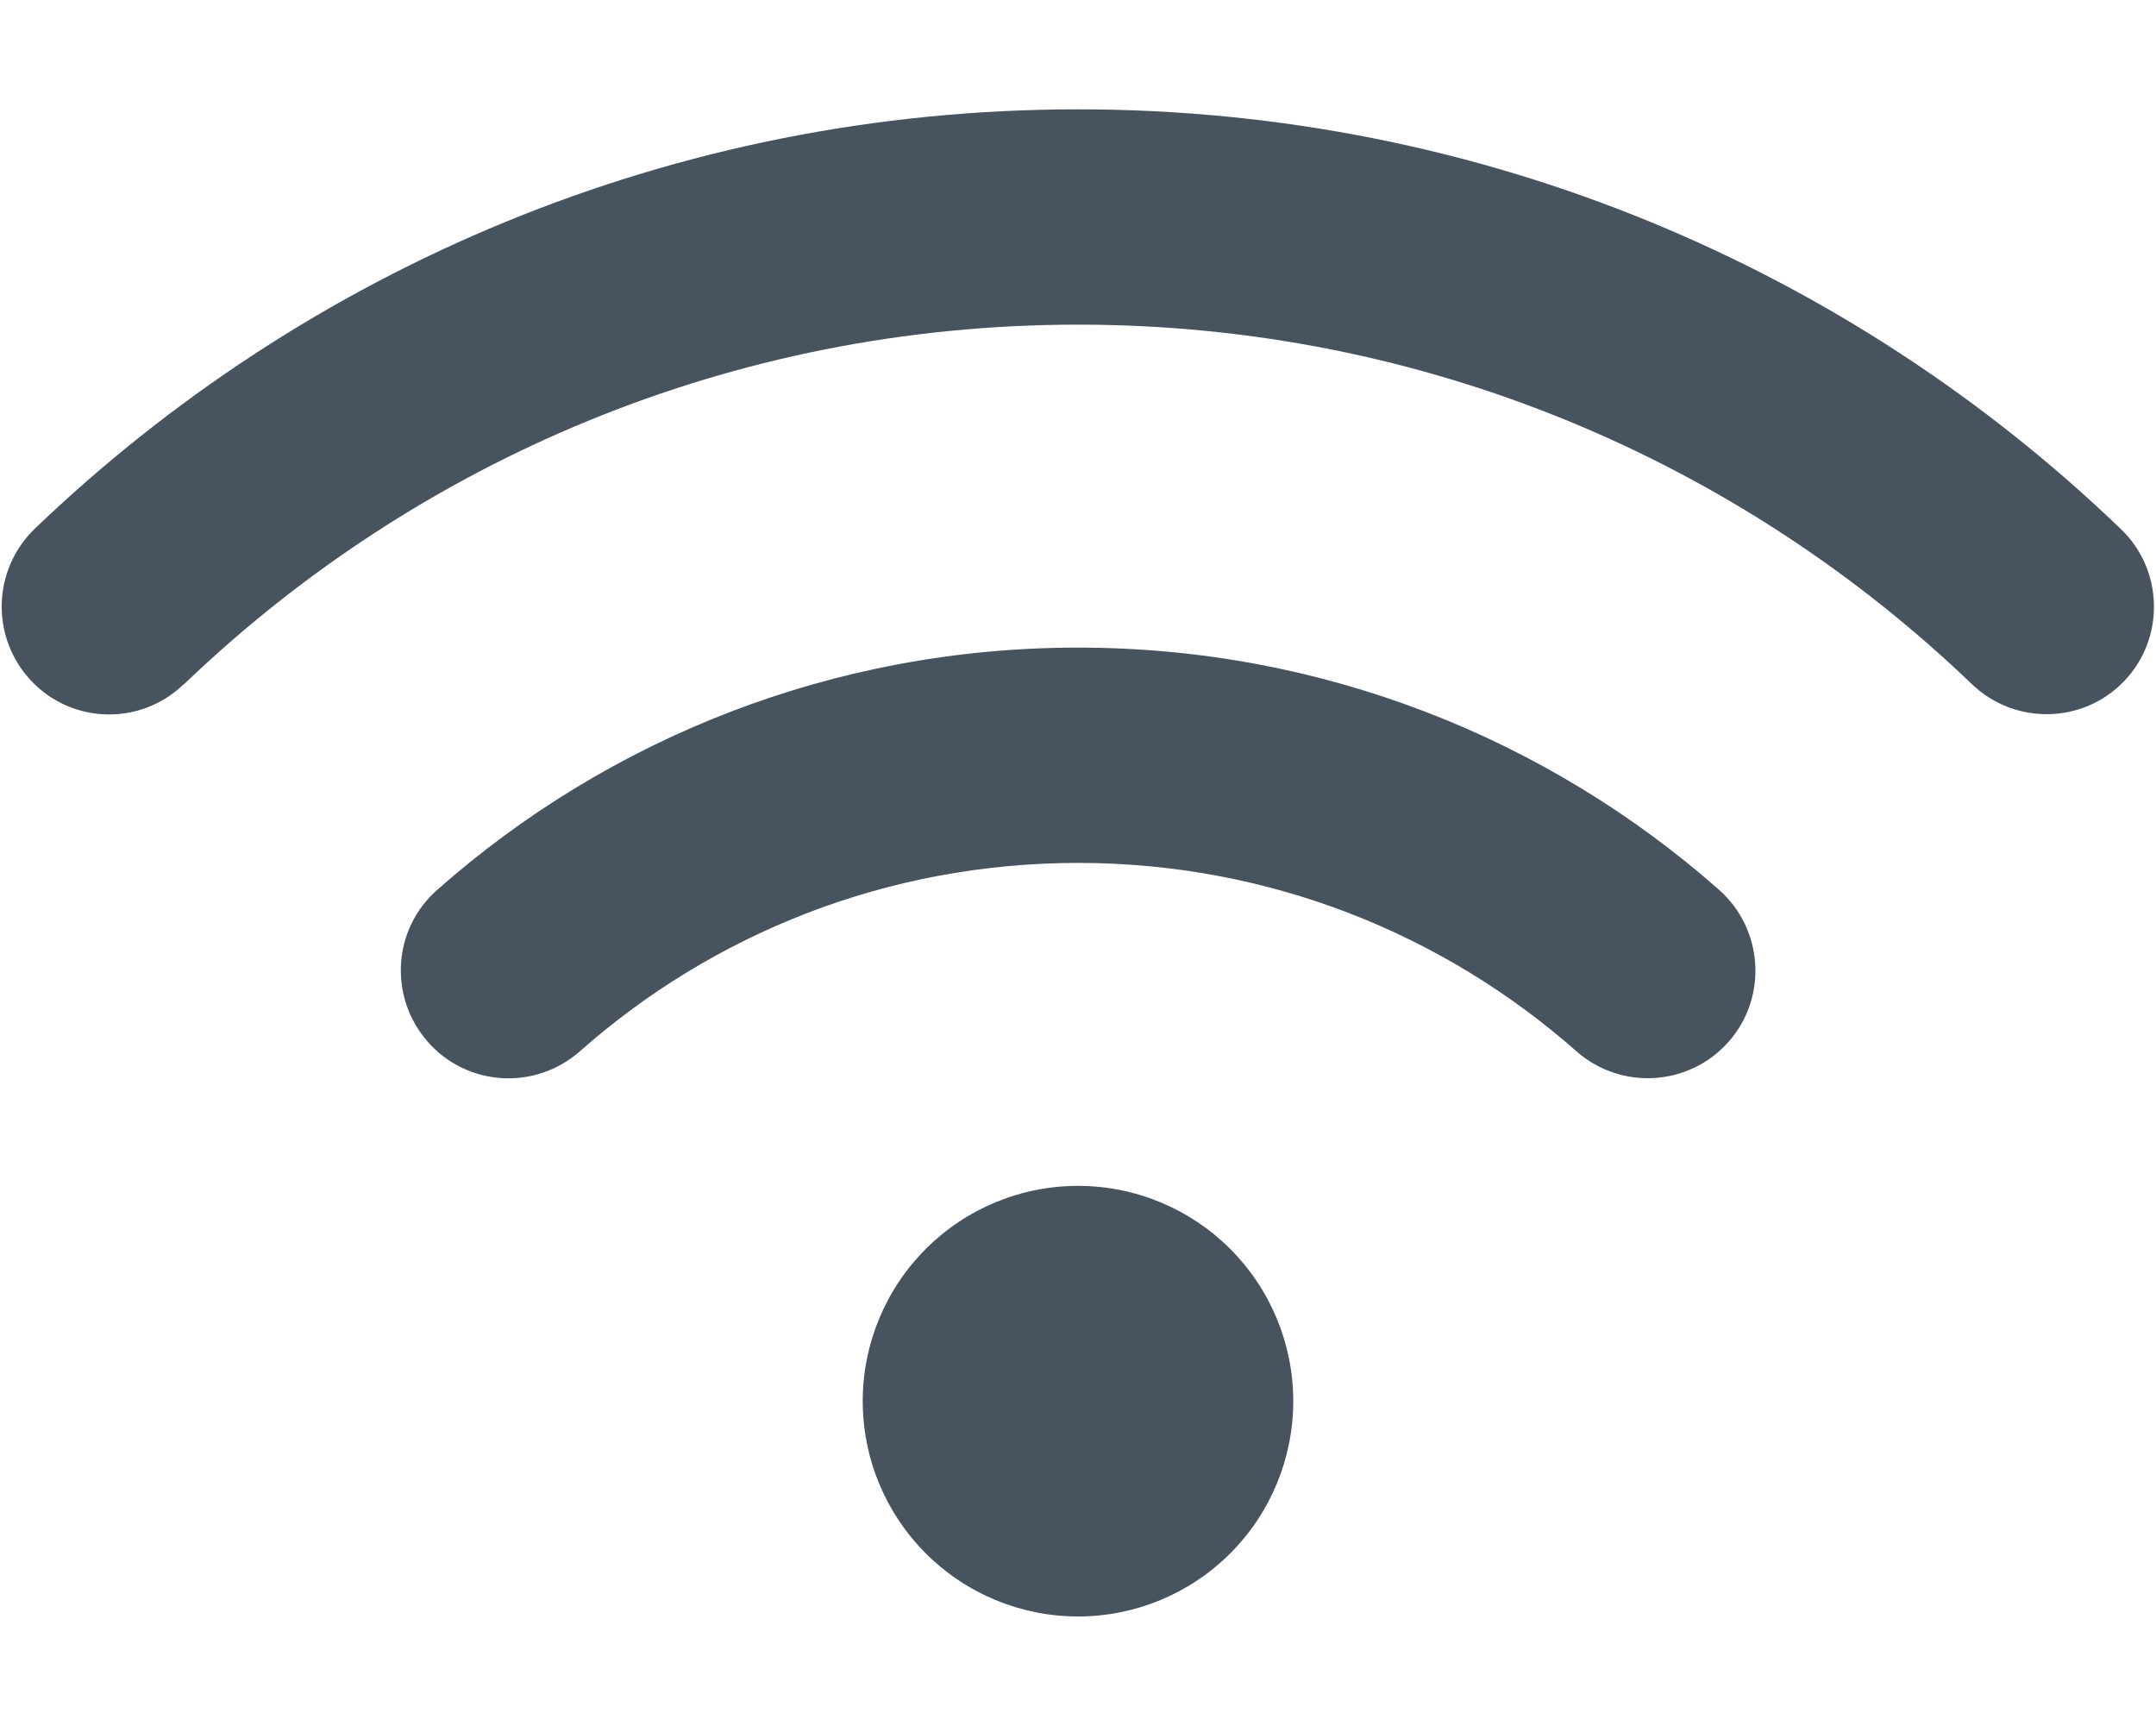 <svg width="641" height="513" viewBox="0 0 641 513" fill="none" xmlns="http://www.w3.org/2000/svg">
<g clip-path="url(#clip0_104_3068)">
<path d="M54.7 203.4C123.7 137.2 217.3 96.5 320.5 96.5C423.7 96.5 517.3 137.2 586.3 203.4C599.1 215.6 619.3 215.2 631.5 202.5C643.7 189.8 643.3 169.5 630.6 157.3C550.2 80 440.9 32.5 320.5 32.5C200.1 32.5 90.8 80 10.3 157.2C-2.4 169.5 -2.8 189.7 9.4 202.5C21.6 215.3 41.9 215.7 54.6 203.4H54.7ZM320.5 256.5C377.3 256.5 429.1 277.6 468.7 312.5C482 324.2 502.2 322.9 513.9 309.7C525.6 296.5 524.3 276.2 511.1 264.5C460.3 219.7 393.5 192.5 320.5 192.5C247.5 192.5 180.7 219.7 130 264.5C116.7 276.2 115.5 296.4 127.2 309.7C138.9 323 159.1 324.2 172.4 312.5C211.9 277.6 263.7 256.5 320.6 256.5H320.5ZM384.5 416.5C384.5 399.526 377.757 383.248 365.755 371.245C353.752 359.243 337.474 352.5 320.5 352.5C303.526 352.5 287.247 359.243 275.245 371.245C263.243 383.248 256.5 399.526 256.5 416.5C256.5 433.474 263.243 449.752 275.245 461.755C287.247 473.757 303.526 480.5 320.5 480.5C337.474 480.5 353.752 473.757 365.755 461.755C377.757 449.752 384.5 433.474 384.5 416.5Z" fill="#47535F"/>
</g>
<defs>
<clipPath id="clip0_104_3068">
<rect width="640" height="512" fill="white" transform="translate(0.5 0.5)"/>
</clipPath>
</defs>
</svg>

